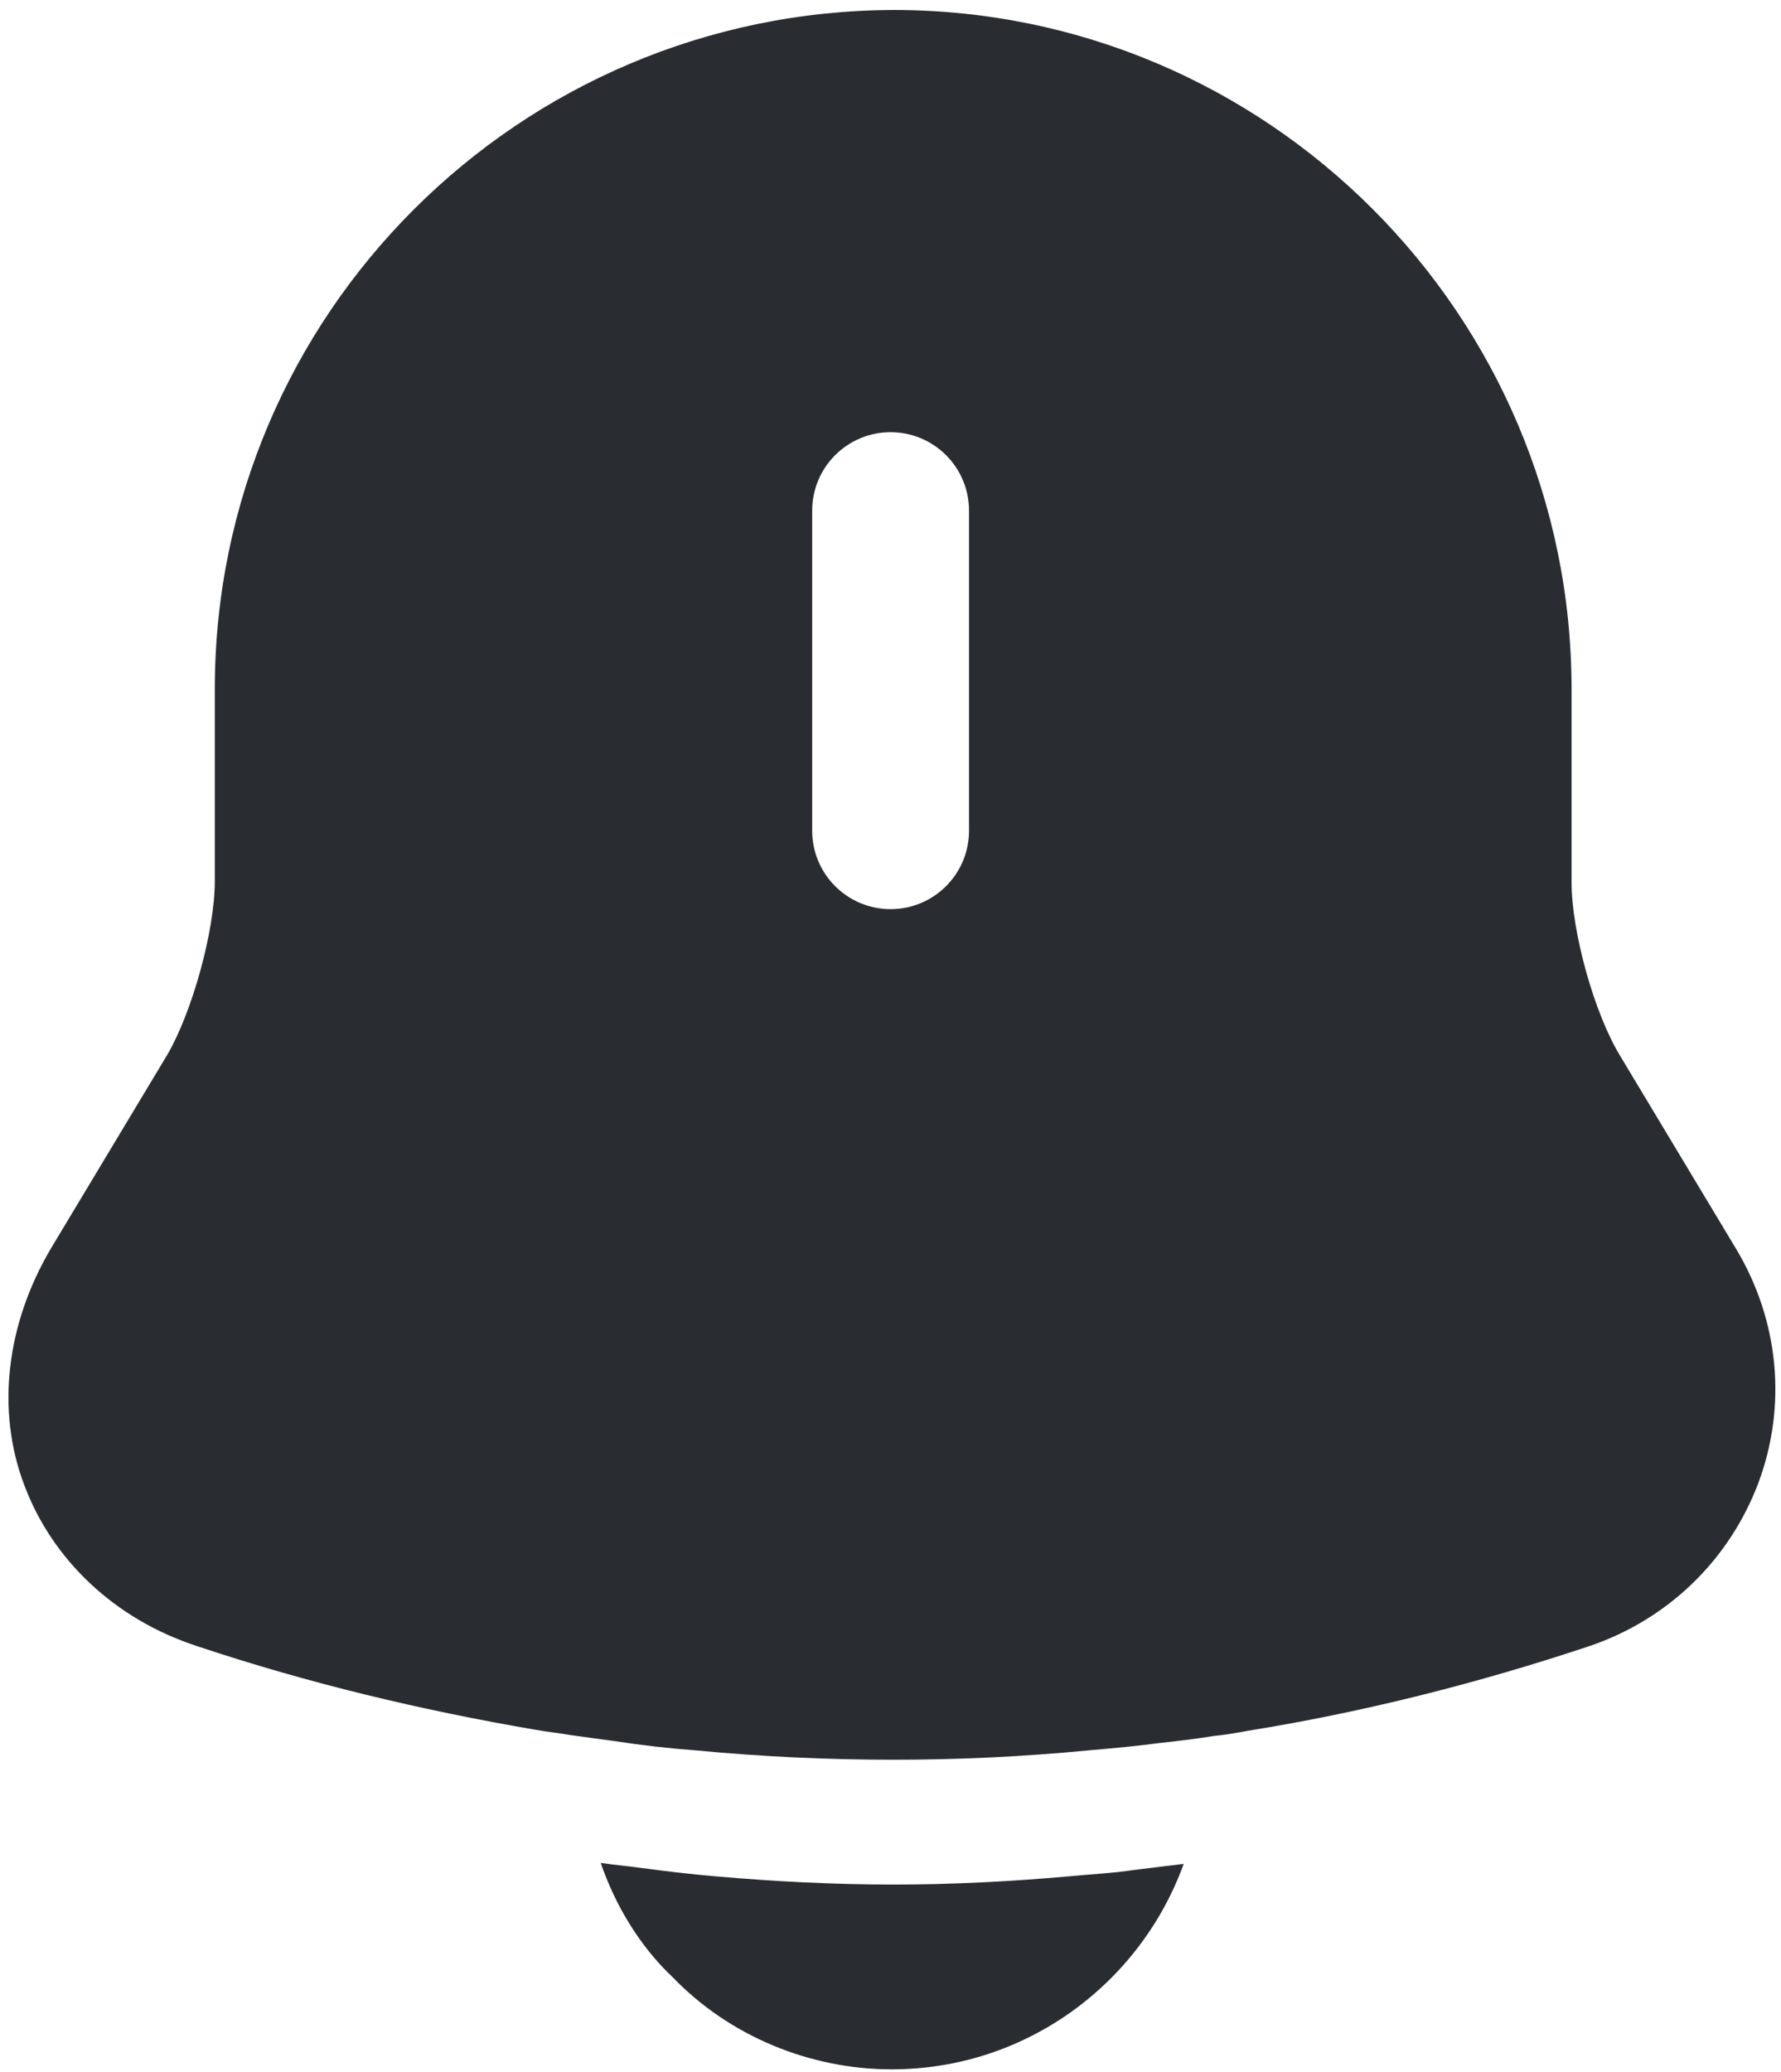 <svg width="178" height="207" viewBox="0 0 178 207" fill="none" xmlns="http://www.w3.org/2000/svg">
<path d="M173.568 124.845L161.915 105.458C159.337 101.231 157.069 93.084 157.069 88.134V68.851C157.069 31.419 126.648 0.998 89.319 0.998C51.887 1.101 21.467 31.419 21.467 68.851V88.031C21.467 92.981 19.198 101.127 16.724 105.355L5.071 124.742C0.637 132.27 -0.394 140.828 2.39 148.253C5.174 155.781 11.464 161.762 19.714 164.443C30.851 168.155 42.091 170.836 53.537 172.795C54.671 173.002 55.806 173.105 56.94 173.311C58.384 173.517 59.931 173.724 61.477 173.93C64.158 174.342 66.84 174.652 69.623 174.858C76.12 175.477 82.72 175.786 89.319 175.786C95.816 175.786 102.312 175.477 108.706 174.858C111.077 174.652 113.449 174.445 115.718 174.136C117.574 173.93 119.43 173.724 121.286 173.414C122.421 173.311 123.555 173.105 124.689 172.899C136.239 171.042 147.685 168.155 158.822 164.443C166.762 161.762 172.846 155.781 175.733 148.15C178.621 140.416 177.796 131.96 173.568 124.845ZM96.847 82.978C96.847 87.309 93.341 90.816 89.01 90.816C84.679 90.816 81.173 87.309 81.173 82.978V51.011C81.173 46.68 84.679 43.174 89.01 43.174C93.341 43.174 96.847 46.68 96.847 51.011V82.978Z" fill="#292D32"/>
<path d="M118.301 186.193C113.97 198.155 102.524 206.713 89.118 206.713C80.972 206.713 72.928 203.414 67.257 197.536C63.957 194.442 61.482 190.317 60.038 186.09C61.379 186.296 62.719 186.399 64.163 186.605C66.535 186.915 69.01 187.224 71.485 187.43C77.362 187.946 83.343 188.255 89.324 188.255C95.202 188.255 101.08 187.946 106.855 187.43C109.02 187.224 111.186 187.121 113.248 186.811C114.898 186.605 116.548 186.399 118.301 186.193Z" fill="#292D32"/>
</svg>
